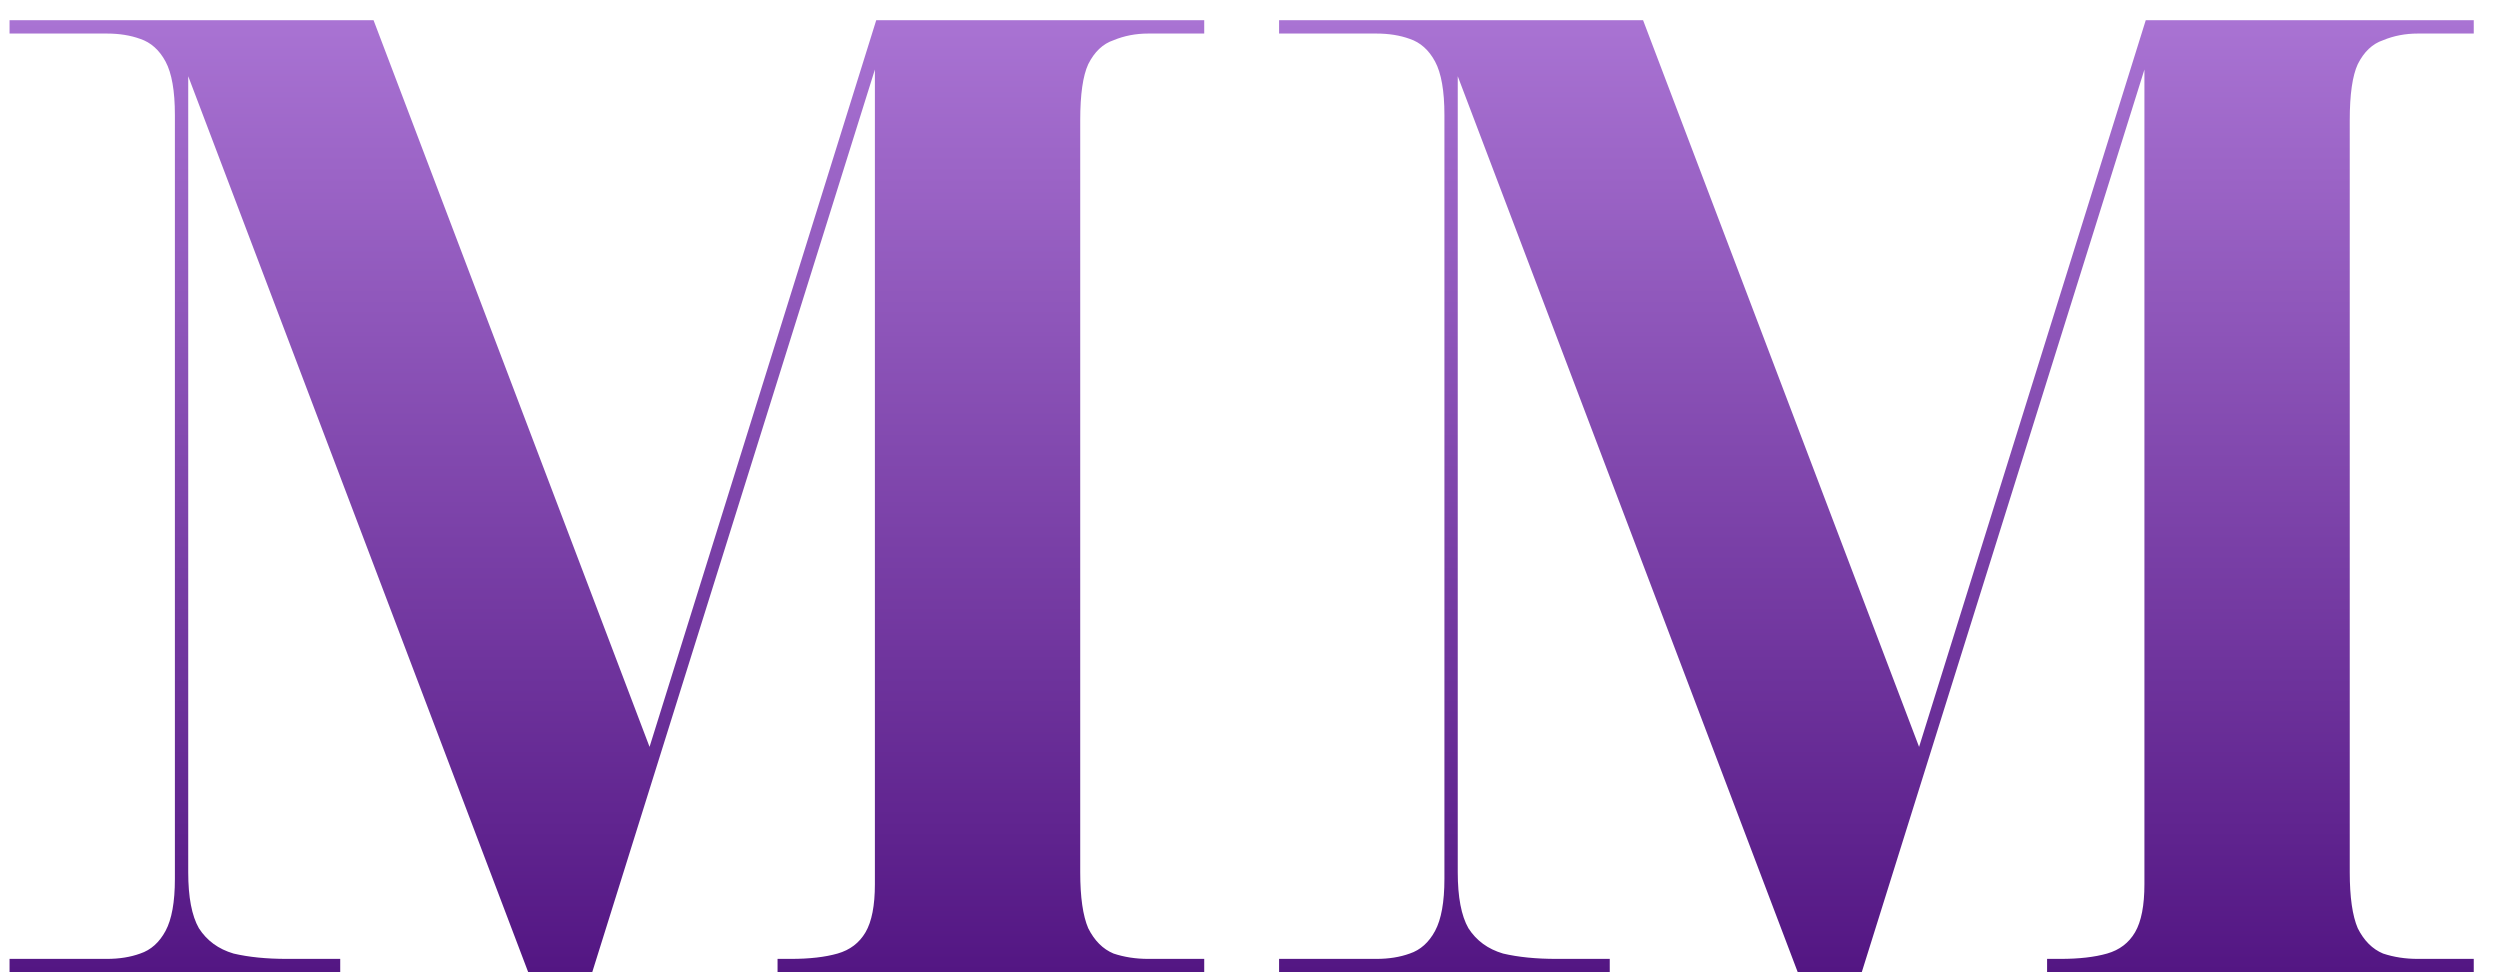 <svg width="90" height="35" viewBox="0 0 90 35" fill="none" xmlns="http://www.w3.org/2000/svg">
<path d="M0.344 35V34.52H3.848C4.296 34.52 4.696 34.456 5.048 34.328C5.432 34.2 5.736 33.928 5.96 33.512C6.184 33.096 6.296 32.472 6.296 31.64V4.136C6.296 3.272 6.184 2.632 5.96 2.216C5.736 1.8 5.432 1.528 5.048 1.4C4.696 1.272 4.296 1.208 3.848 1.208H0.344V0.728H13.448L23.384 26.888L31.544 0.728H43.352V1.208H41.336C40.888 1.208 40.472 1.288 40.088 1.448C39.704 1.576 39.4 1.864 39.176 2.312C38.984 2.728 38.888 3.4 38.888 4.328V31.4C38.888 32.296 38.984 32.968 39.176 33.416C39.4 33.864 39.704 34.168 40.088 34.328C40.472 34.456 40.888 34.52 41.336 34.52H43.352V35H27.992V34.52H28.472C29.144 34.52 29.704 34.456 30.152 34.328C30.6 34.2 30.936 33.944 31.16 33.56C31.384 33.176 31.496 32.6 31.496 31.832V2.504L21.32 35H19.016L6.776 2.744V31.4C6.776 32.296 6.904 32.968 7.16 33.416C7.448 33.864 7.864 34.168 8.408 34.328C8.952 34.456 9.592 34.52 10.328 34.52H12.248V35H0.344Z" fill="url(#paint0_linear_36_3)"/>
<path d="M46.047 35V34.52H49.551C49.999 34.52 50.399 34.456 50.751 34.328C51.135 34.2 51.439 33.928 51.663 33.512C51.887 33.096 51.999 32.472 51.999 31.64V4.136C51.999 3.272 51.887 2.632 51.663 2.216C51.439 1.8 51.135 1.528 50.751 1.4C50.399 1.272 49.999 1.208 49.551 1.208H46.047V0.728H59.151L69.087 26.888L77.247 0.728H89.055V1.208H87.039C86.591 1.208 86.175 1.288 85.791 1.448C85.407 1.576 85.103 1.864 84.879 2.312C84.687 2.728 84.591 3.4 84.591 4.328V31.4C84.591 32.296 84.687 32.968 84.879 33.416C85.103 33.864 85.407 34.168 85.791 34.328C86.175 34.456 86.591 34.52 87.039 34.52H89.055V35H73.695V34.52H74.175C74.847 34.52 75.407 34.456 75.855 34.328C76.303 34.2 76.639 33.944 76.863 33.56C77.087 33.176 77.199 32.6 77.199 31.832V2.504L67.023 35H64.719L52.479 2.744V31.4C52.479 32.296 52.607 32.968 52.863 33.416C53.151 33.864 53.567 34.168 54.111 34.328C54.655 34.456 55.295 34.52 56.031 34.52H57.951V35H46.047Z" fill="url(#paint1_linear_36_3)"/>
<defs>
<linearGradient id="paint0_linear_36_3" x1="44.7" y1="0.728" x2="44.7" y2="35" gradientUnits="userSpaceOnUse">
<stop stop-color="#A973D3"/>
<stop offset="1" stop-color="#531683"/>
</linearGradient>
<linearGradient id="paint1_linear_36_3" x1="44.7" y1="0.728" x2="44.7" y2="35" gradientUnits="userSpaceOnUse">
<stop stop-color="#A973D3"/>
<stop offset="1" stop-color="#531683"/>
</linearGradient>
</defs>
</svg>
